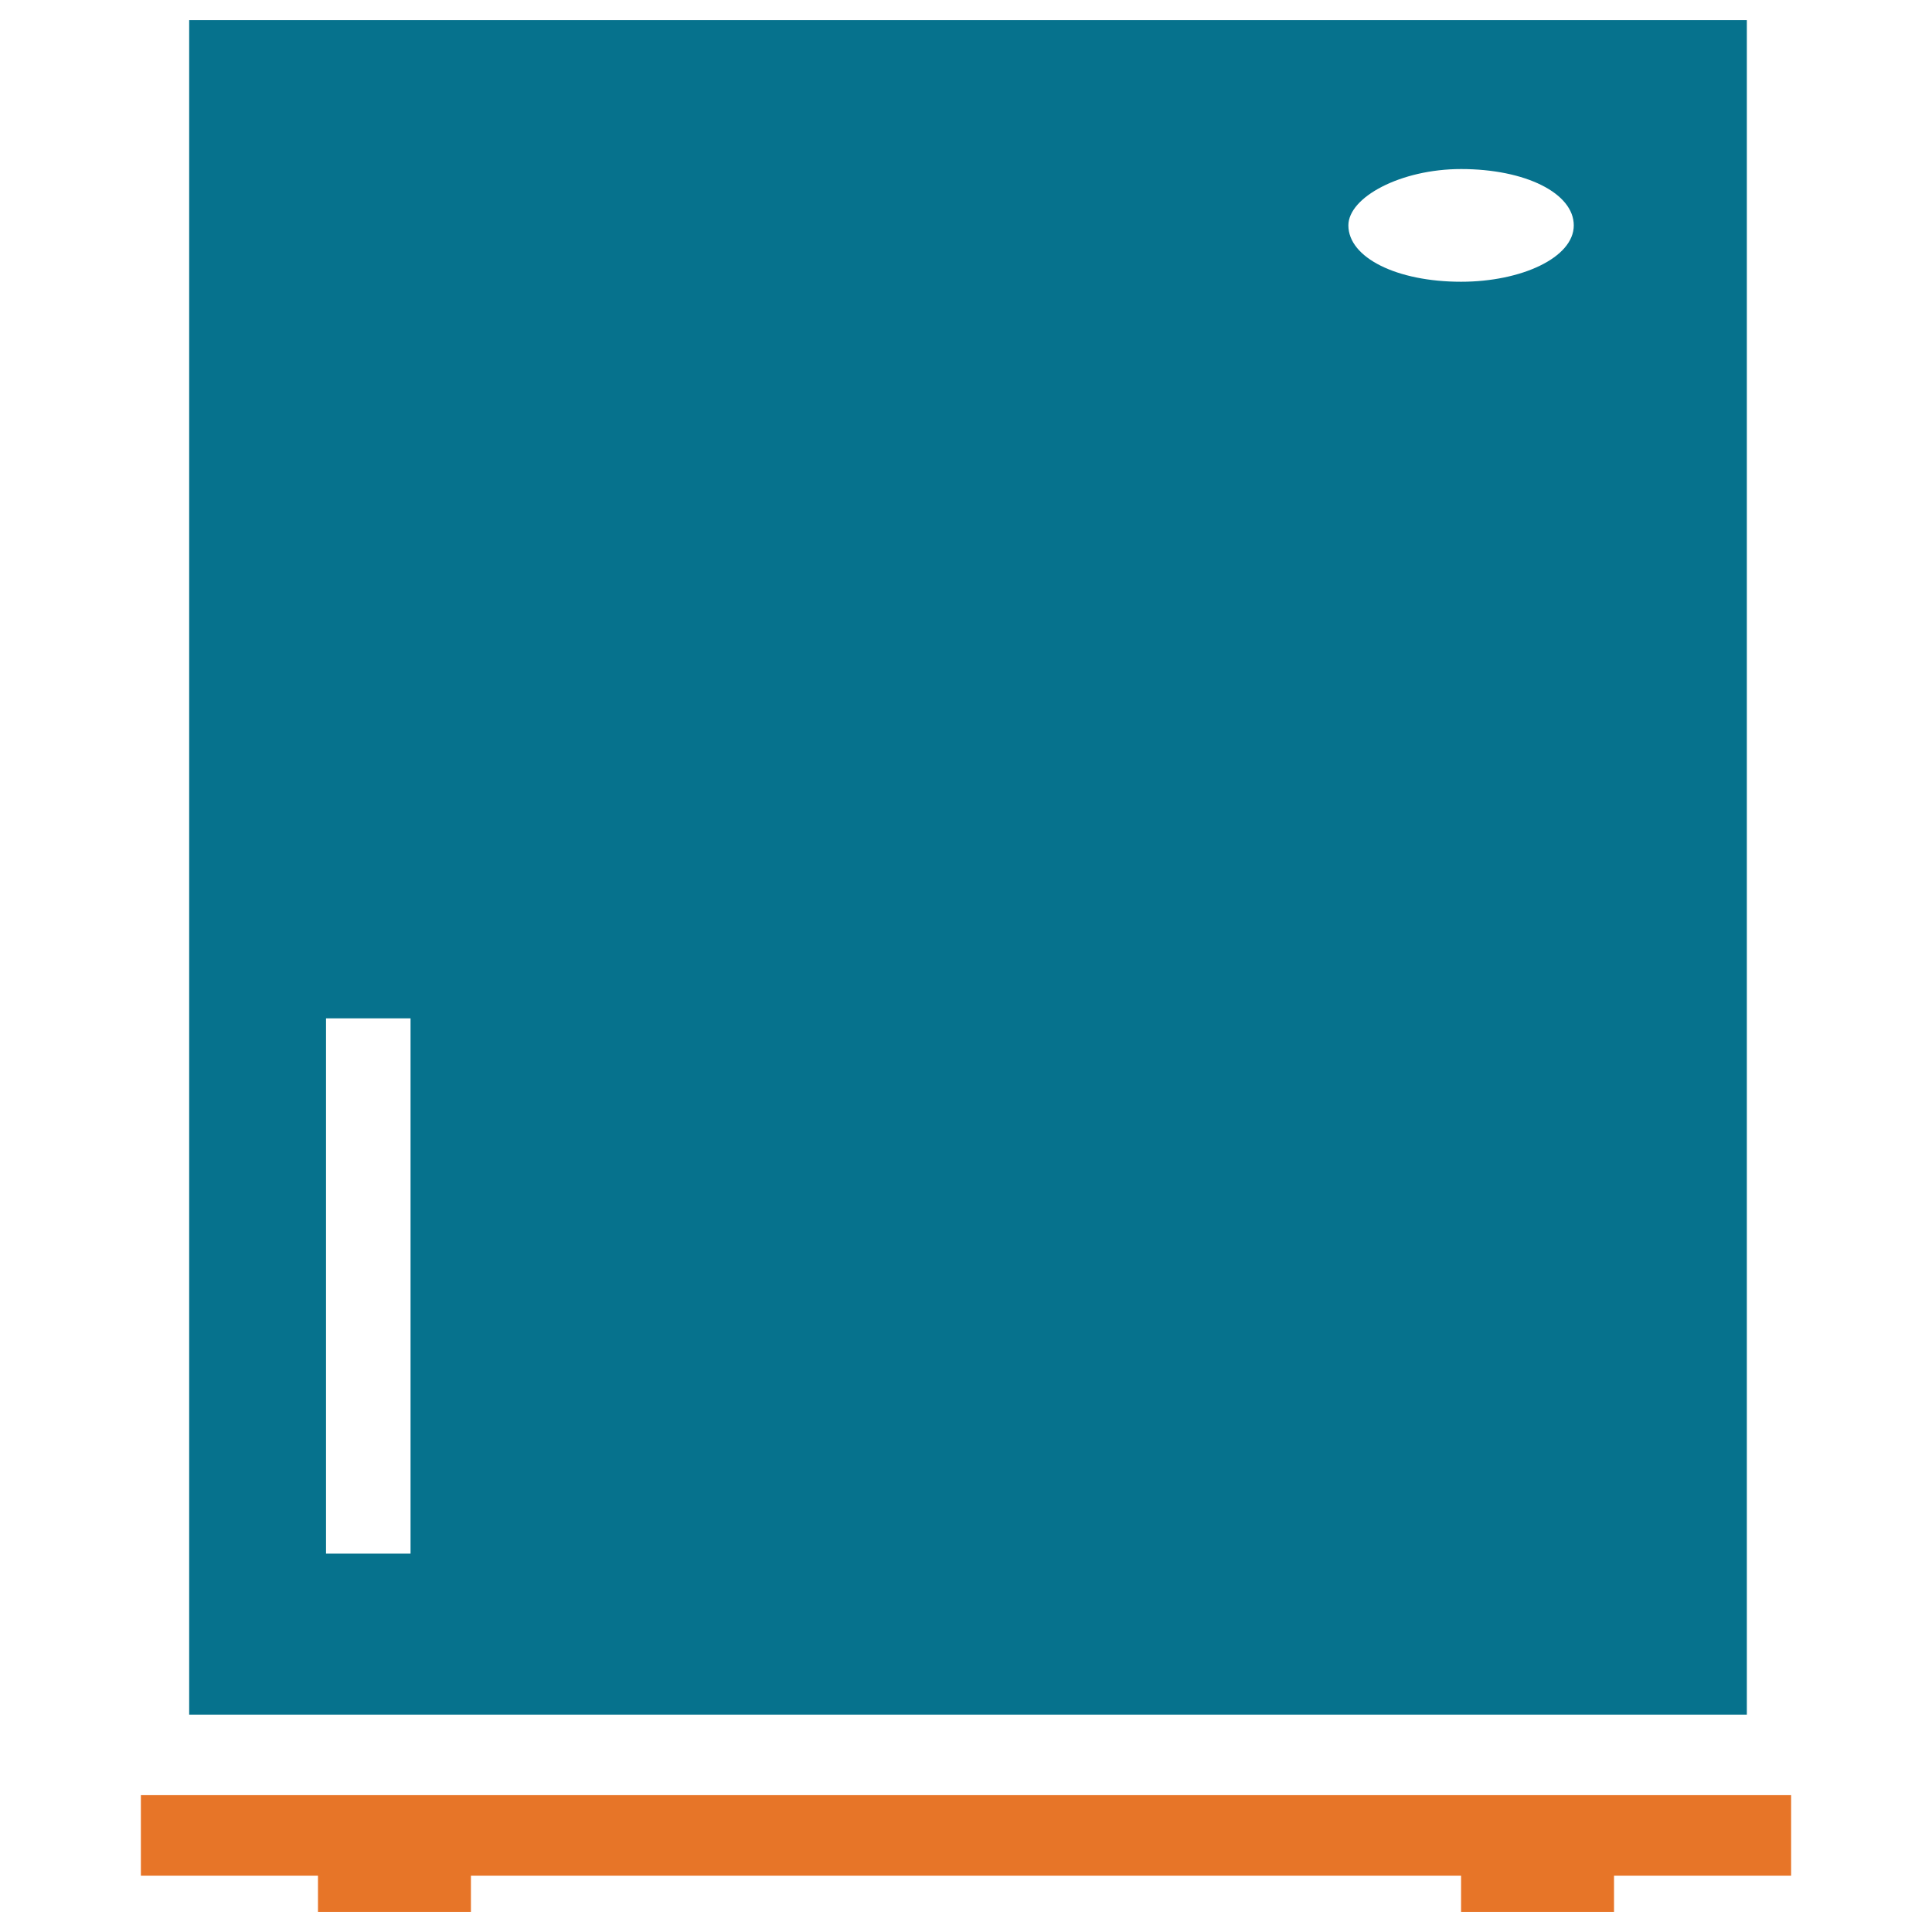 <?xml version="1.0" encoding="utf-8"?>
<!-- Generator: Adobe Illustrator 18.0.0, SVG Export Plug-In . SVG Version: 6.00 Build 0)  -->
<!DOCTYPE svg PUBLIC "-//W3C//DTD SVG 1.1//EN" "http://www.w3.org/Graphics/SVG/1.1/DTD/svg11.dtd">
<svg version="1.1" id="Layer_1" xmlns="http://www.w3.org/2000/svg" xmlns:xlink="http://www.w3.org/1999/xlink" x="0px" y="0px"
	 viewBox="0 0 48 48" enable-background="new 0 0 48 48" xml:space="preserve">
<g>
	<path fill="#06728D" d="M43.3,0.5H4.7v42.1h38.7V0.5z M10.2,38.6H8.1V25.3h2.1V38.6z M36.3,7c-1.6,0-2.8-0.6-2.8-1.4
		c0-0.7,1.3-1.4,2.8-1.4c1.6,0,2.8,0.6,2.8,1.4C39.1,6.4,37.8,7,36.3,7z"/>
	<polygon fill="#E77528" points="3.5,44.6 3.5,46.6 7.9,46.6 7.9,47.5 11.7,47.5 11.7,46.6 36.3,46.6 36.3,47.5 40.1,47.5 
		40.1,46.6 44.5,46.6 44.5,44.6 	"/>
</g>
</svg>
